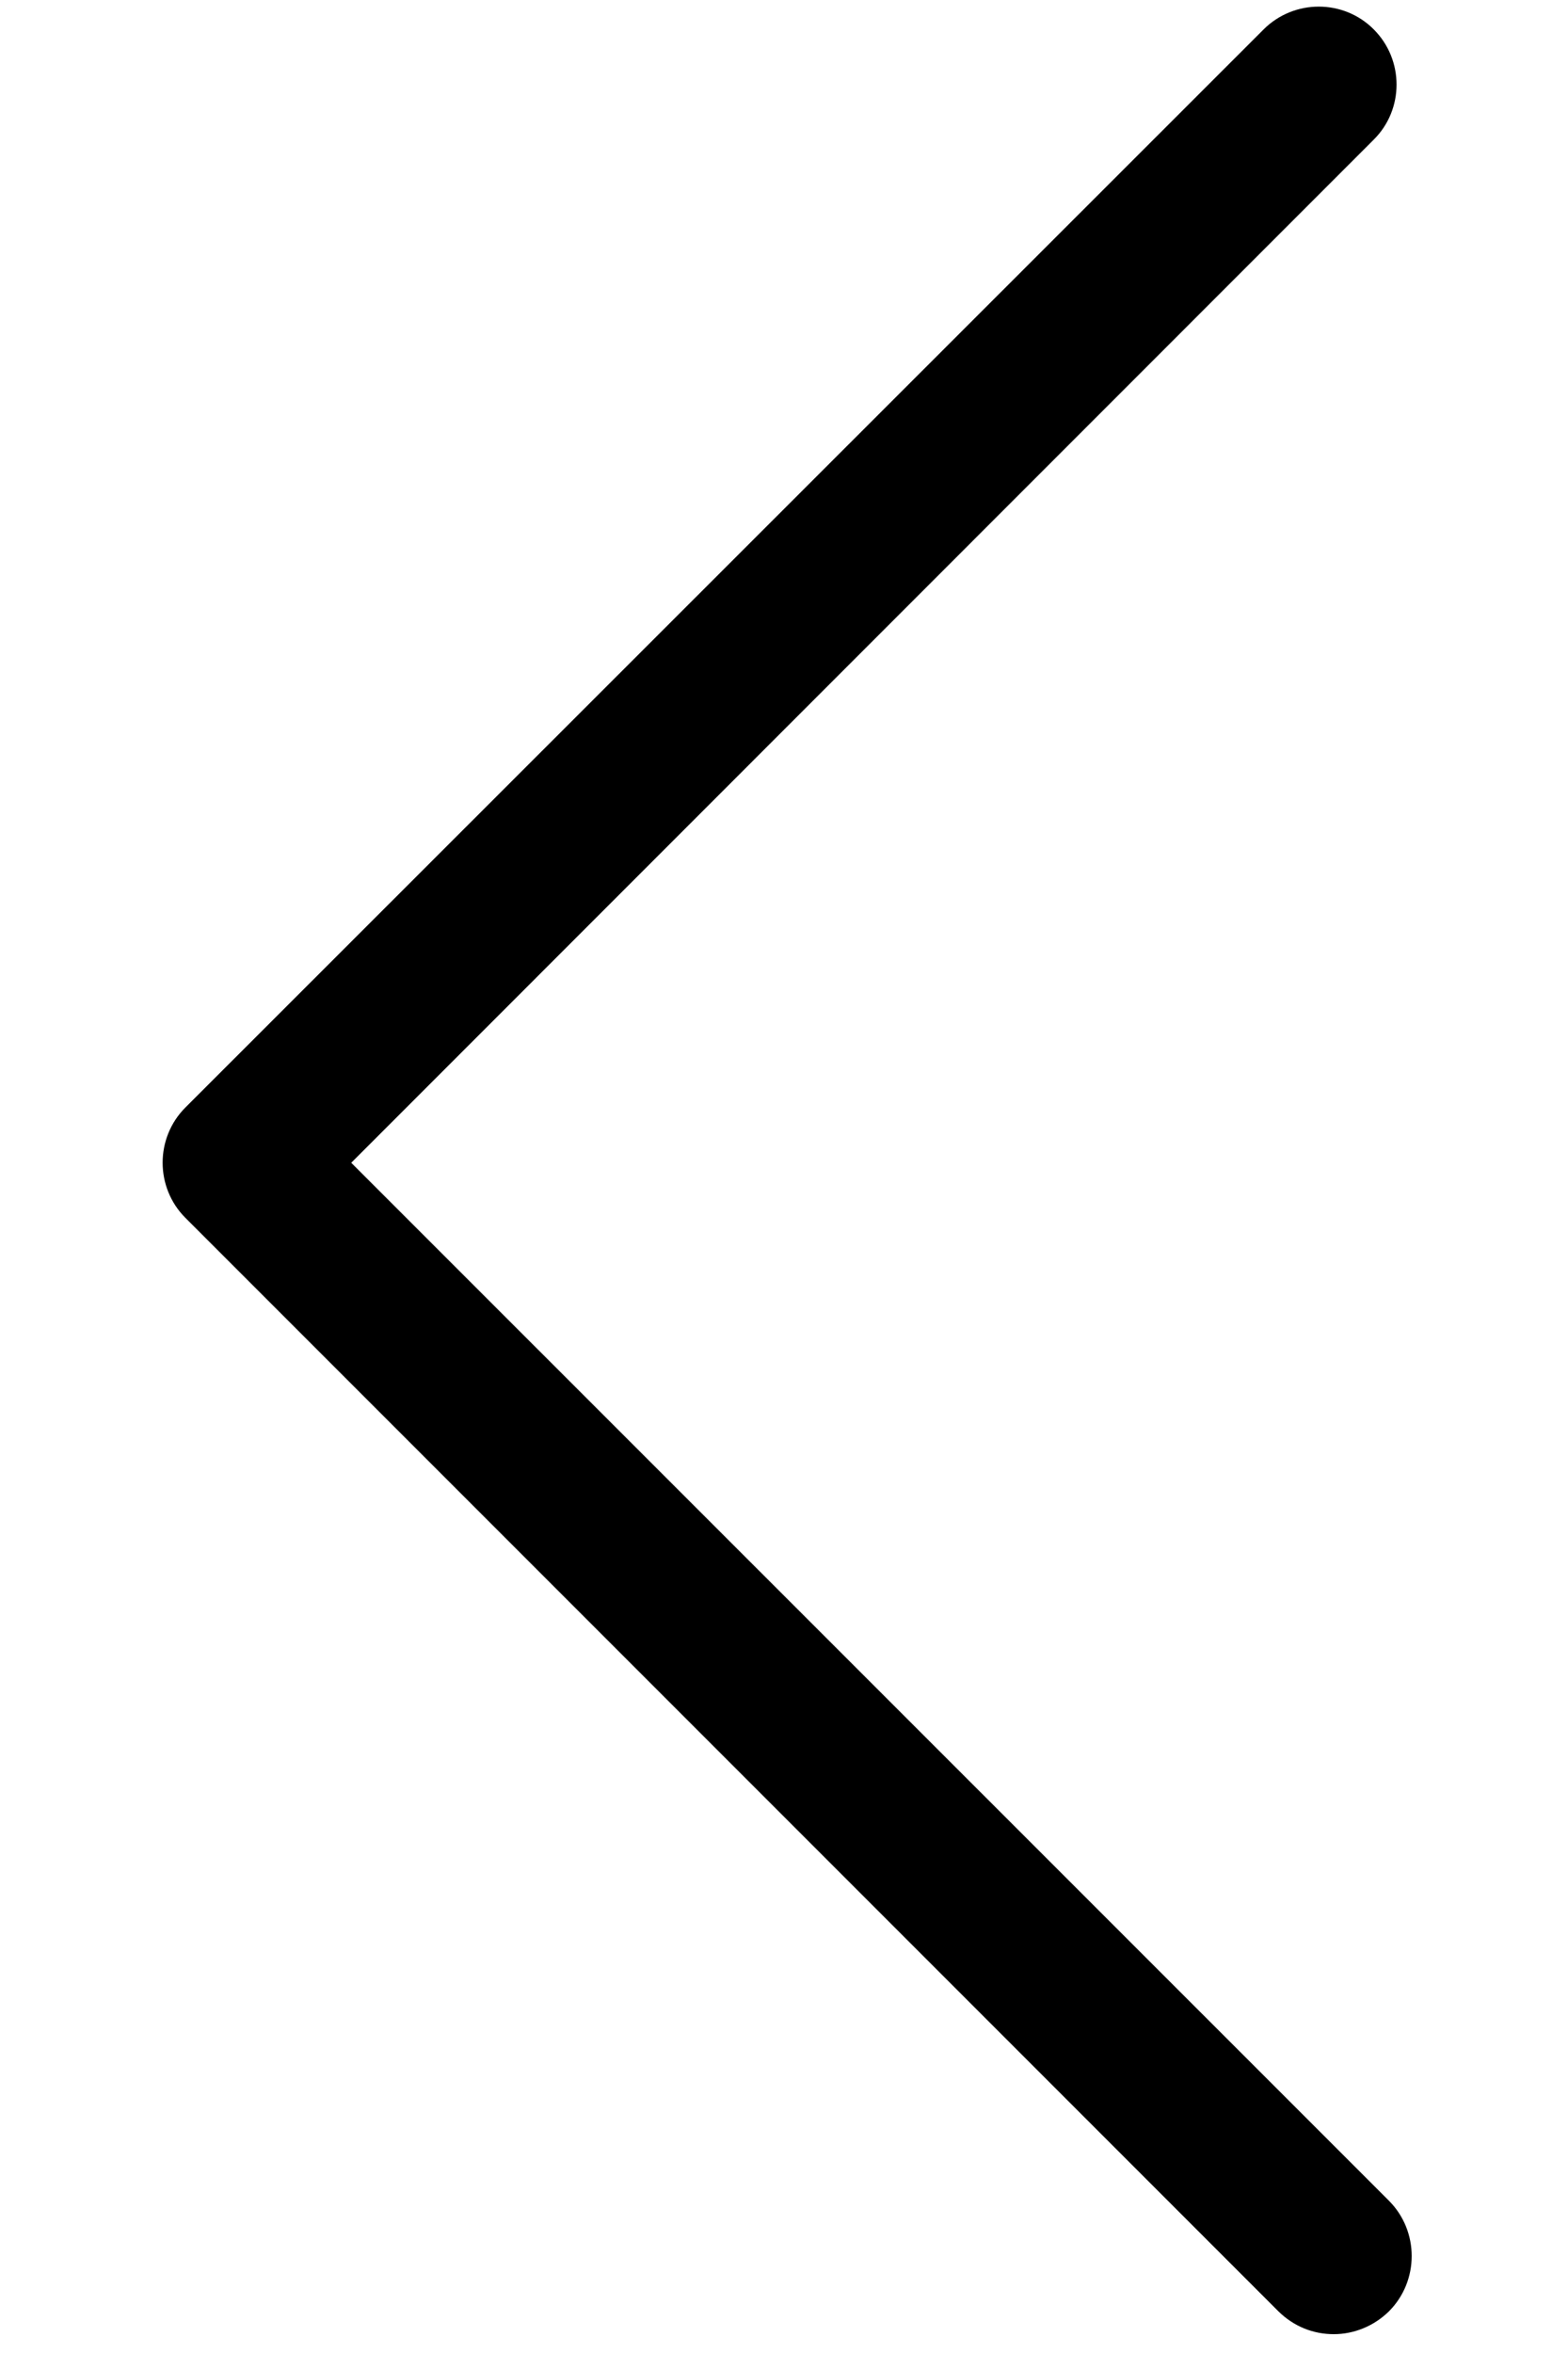 <svg width="8" height="12" viewBox="0 0 8 12" fill="none" xmlns="http://www.w3.org/2000/svg">
<path d="M6.805 11.904C6.906 11.904 7.009 11.864 7.087 11.787C7.241 11.632 7.241 11.379 7.087 11.224L1.792 5.93L7.009 0.712C7.164 0.558 7.164 0.305 7.009 0.15C6.855 -0.005 6.602 -0.005 6.447 0.15L0.946 5.648C0.791 5.803 0.791 6.056 0.946 6.211L6.522 11.787C6.602 11.866 6.702 11.904 6.805 11.904Z" fill="black"/>
</svg>
